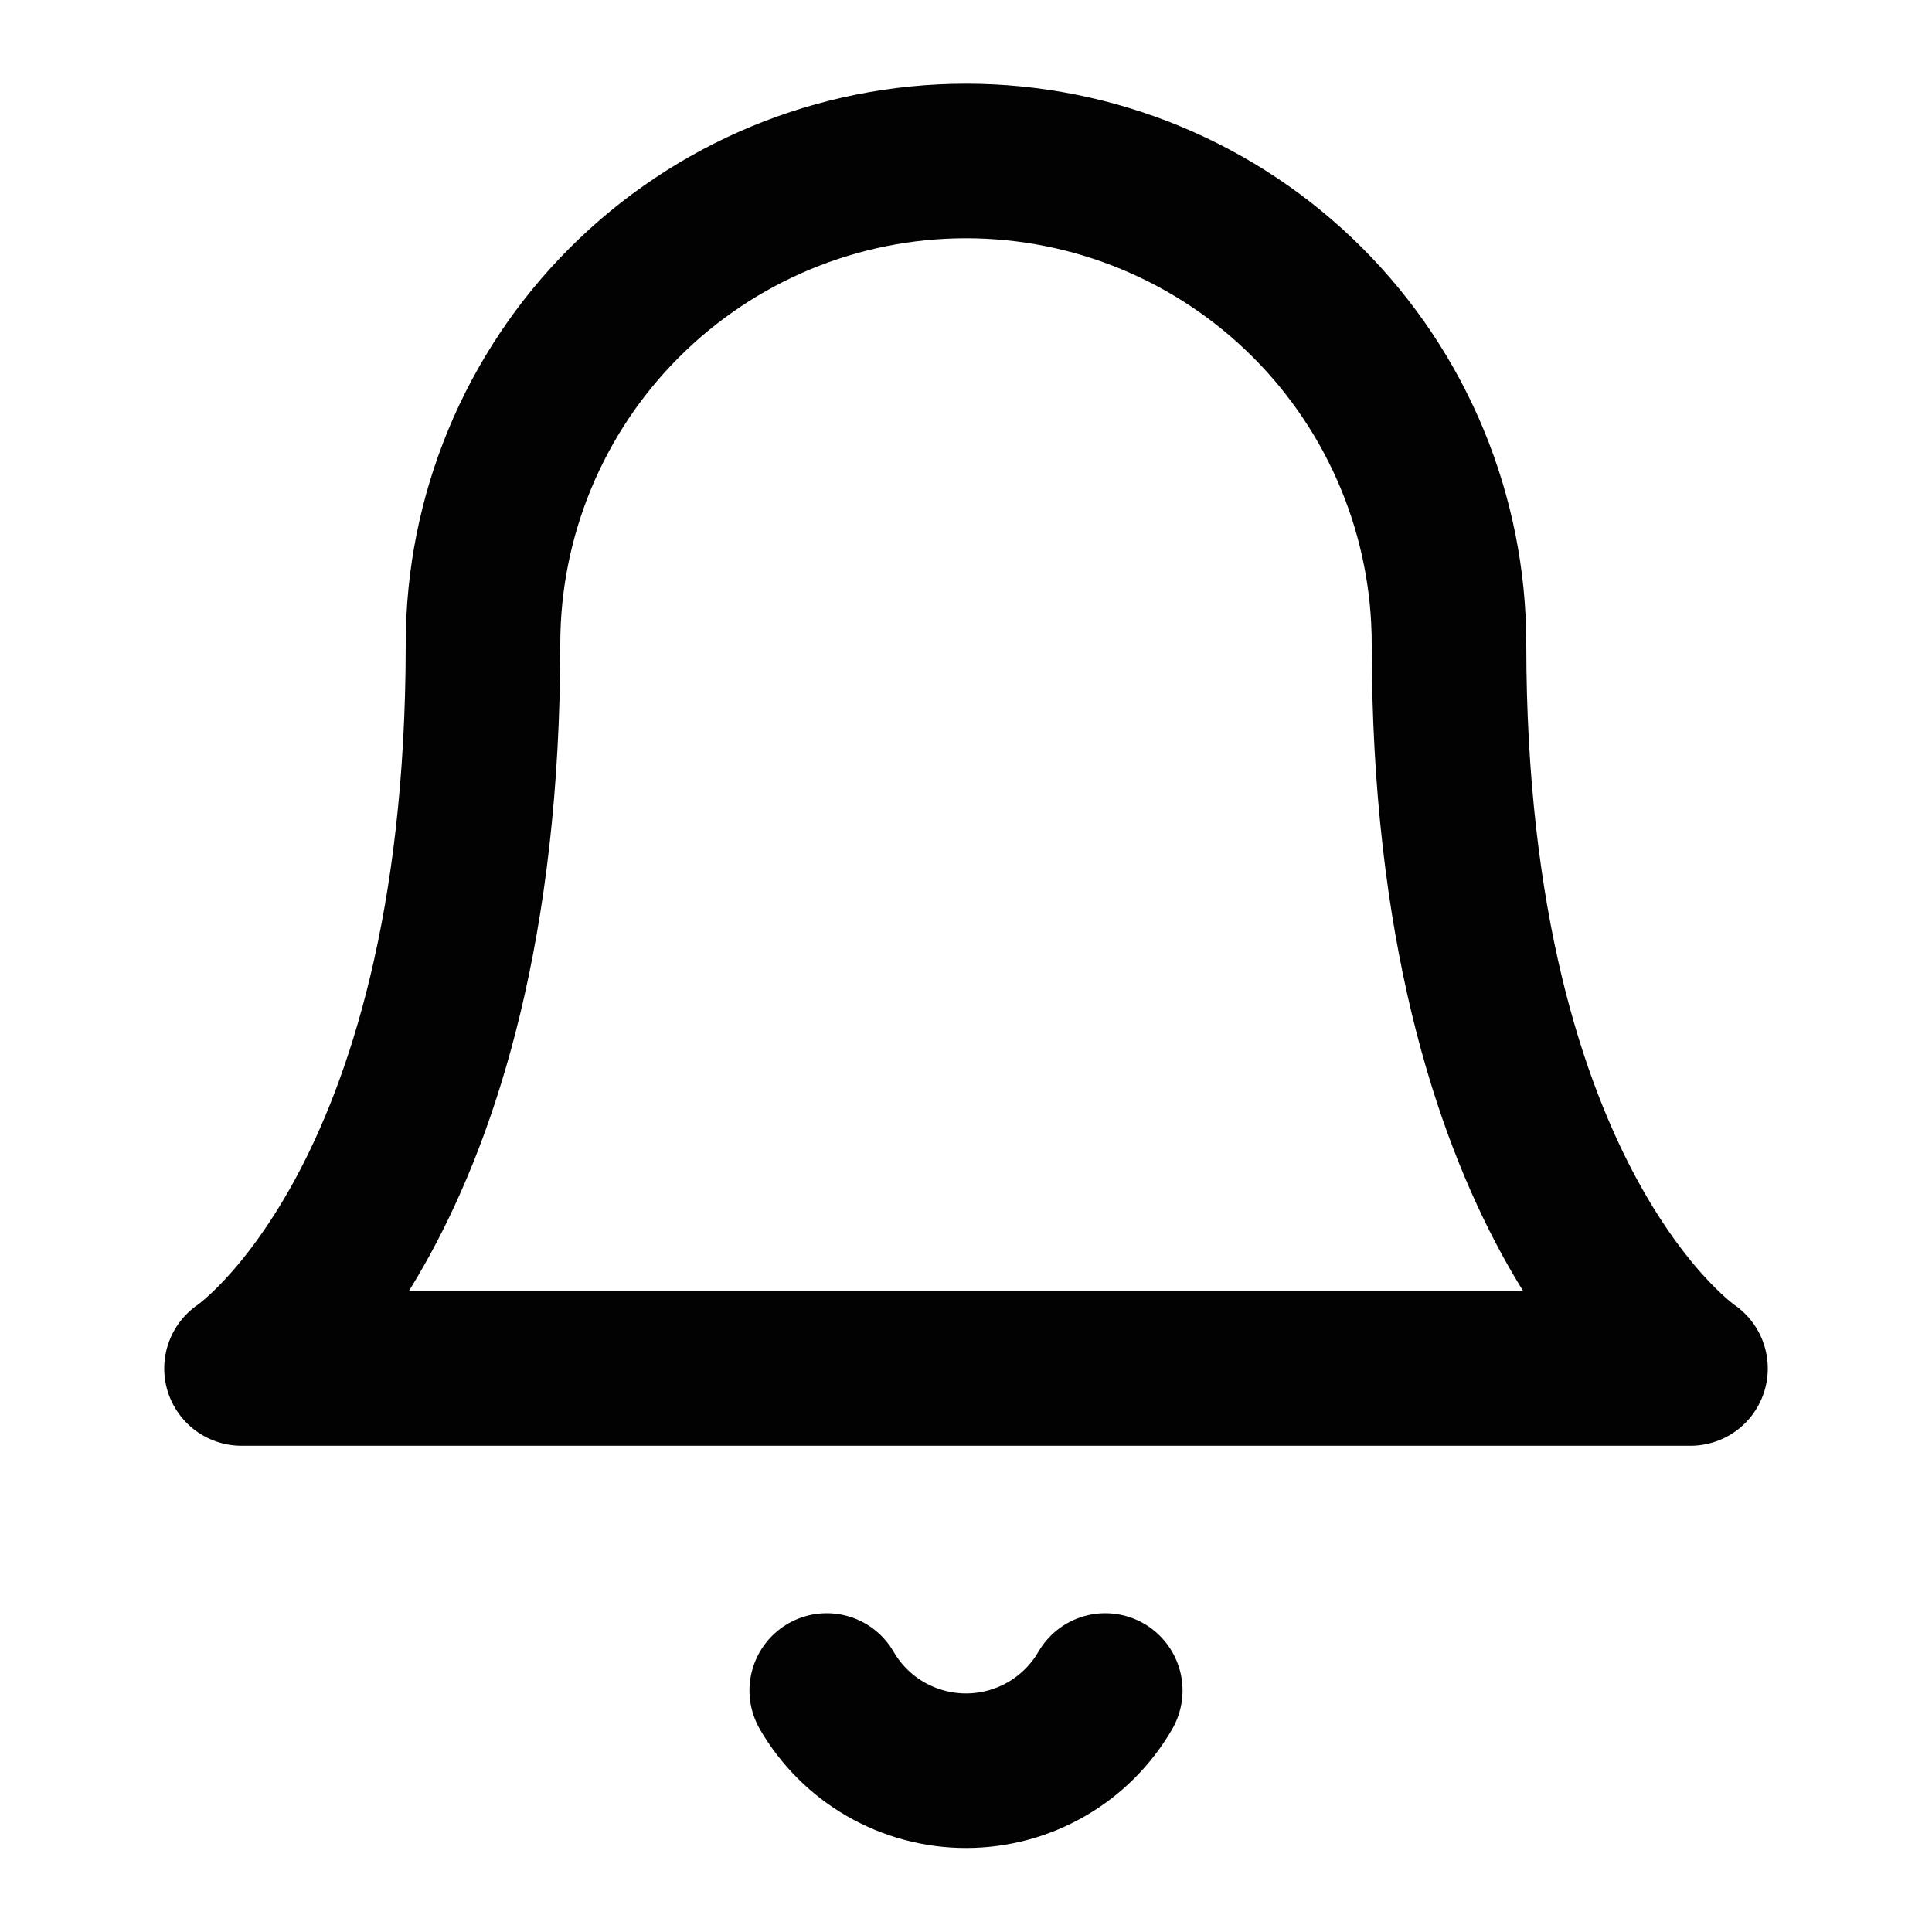 <svg width="25" height="25" viewBox="0 0 25 25" fill="none" xmlns="http://www.w3.org/2000/svg">
<path d="M18.75 8.333C18.75 6.676 18.091 5.086 16.919 3.914C15.747 2.742 14.158 2.083 12.5 2.083C10.842 2.083 9.253 2.742 8.081 3.914C6.908 5.086 6.25 6.676 6.25 8.333C6.25 15.625 3.125 17.708 3.125 17.708H21.875C21.875 17.708 18.75 15.625 18.75 8.333Z" stroke="#020202" stroke-width="2" stroke-linecap="round" stroke-linejoin="round"/>
<path d="M14.302 21.875C14.119 22.191 13.856 22.453 13.54 22.635C13.224 22.817 12.865 22.913 12.5 22.913C12.135 22.913 11.777 22.817 11.46 22.635C11.144 22.453 10.881 22.191 10.698 21.875" stroke="#020202" stroke-width="2" stroke-linecap="round" stroke-linejoin="round"/>
</svg>
